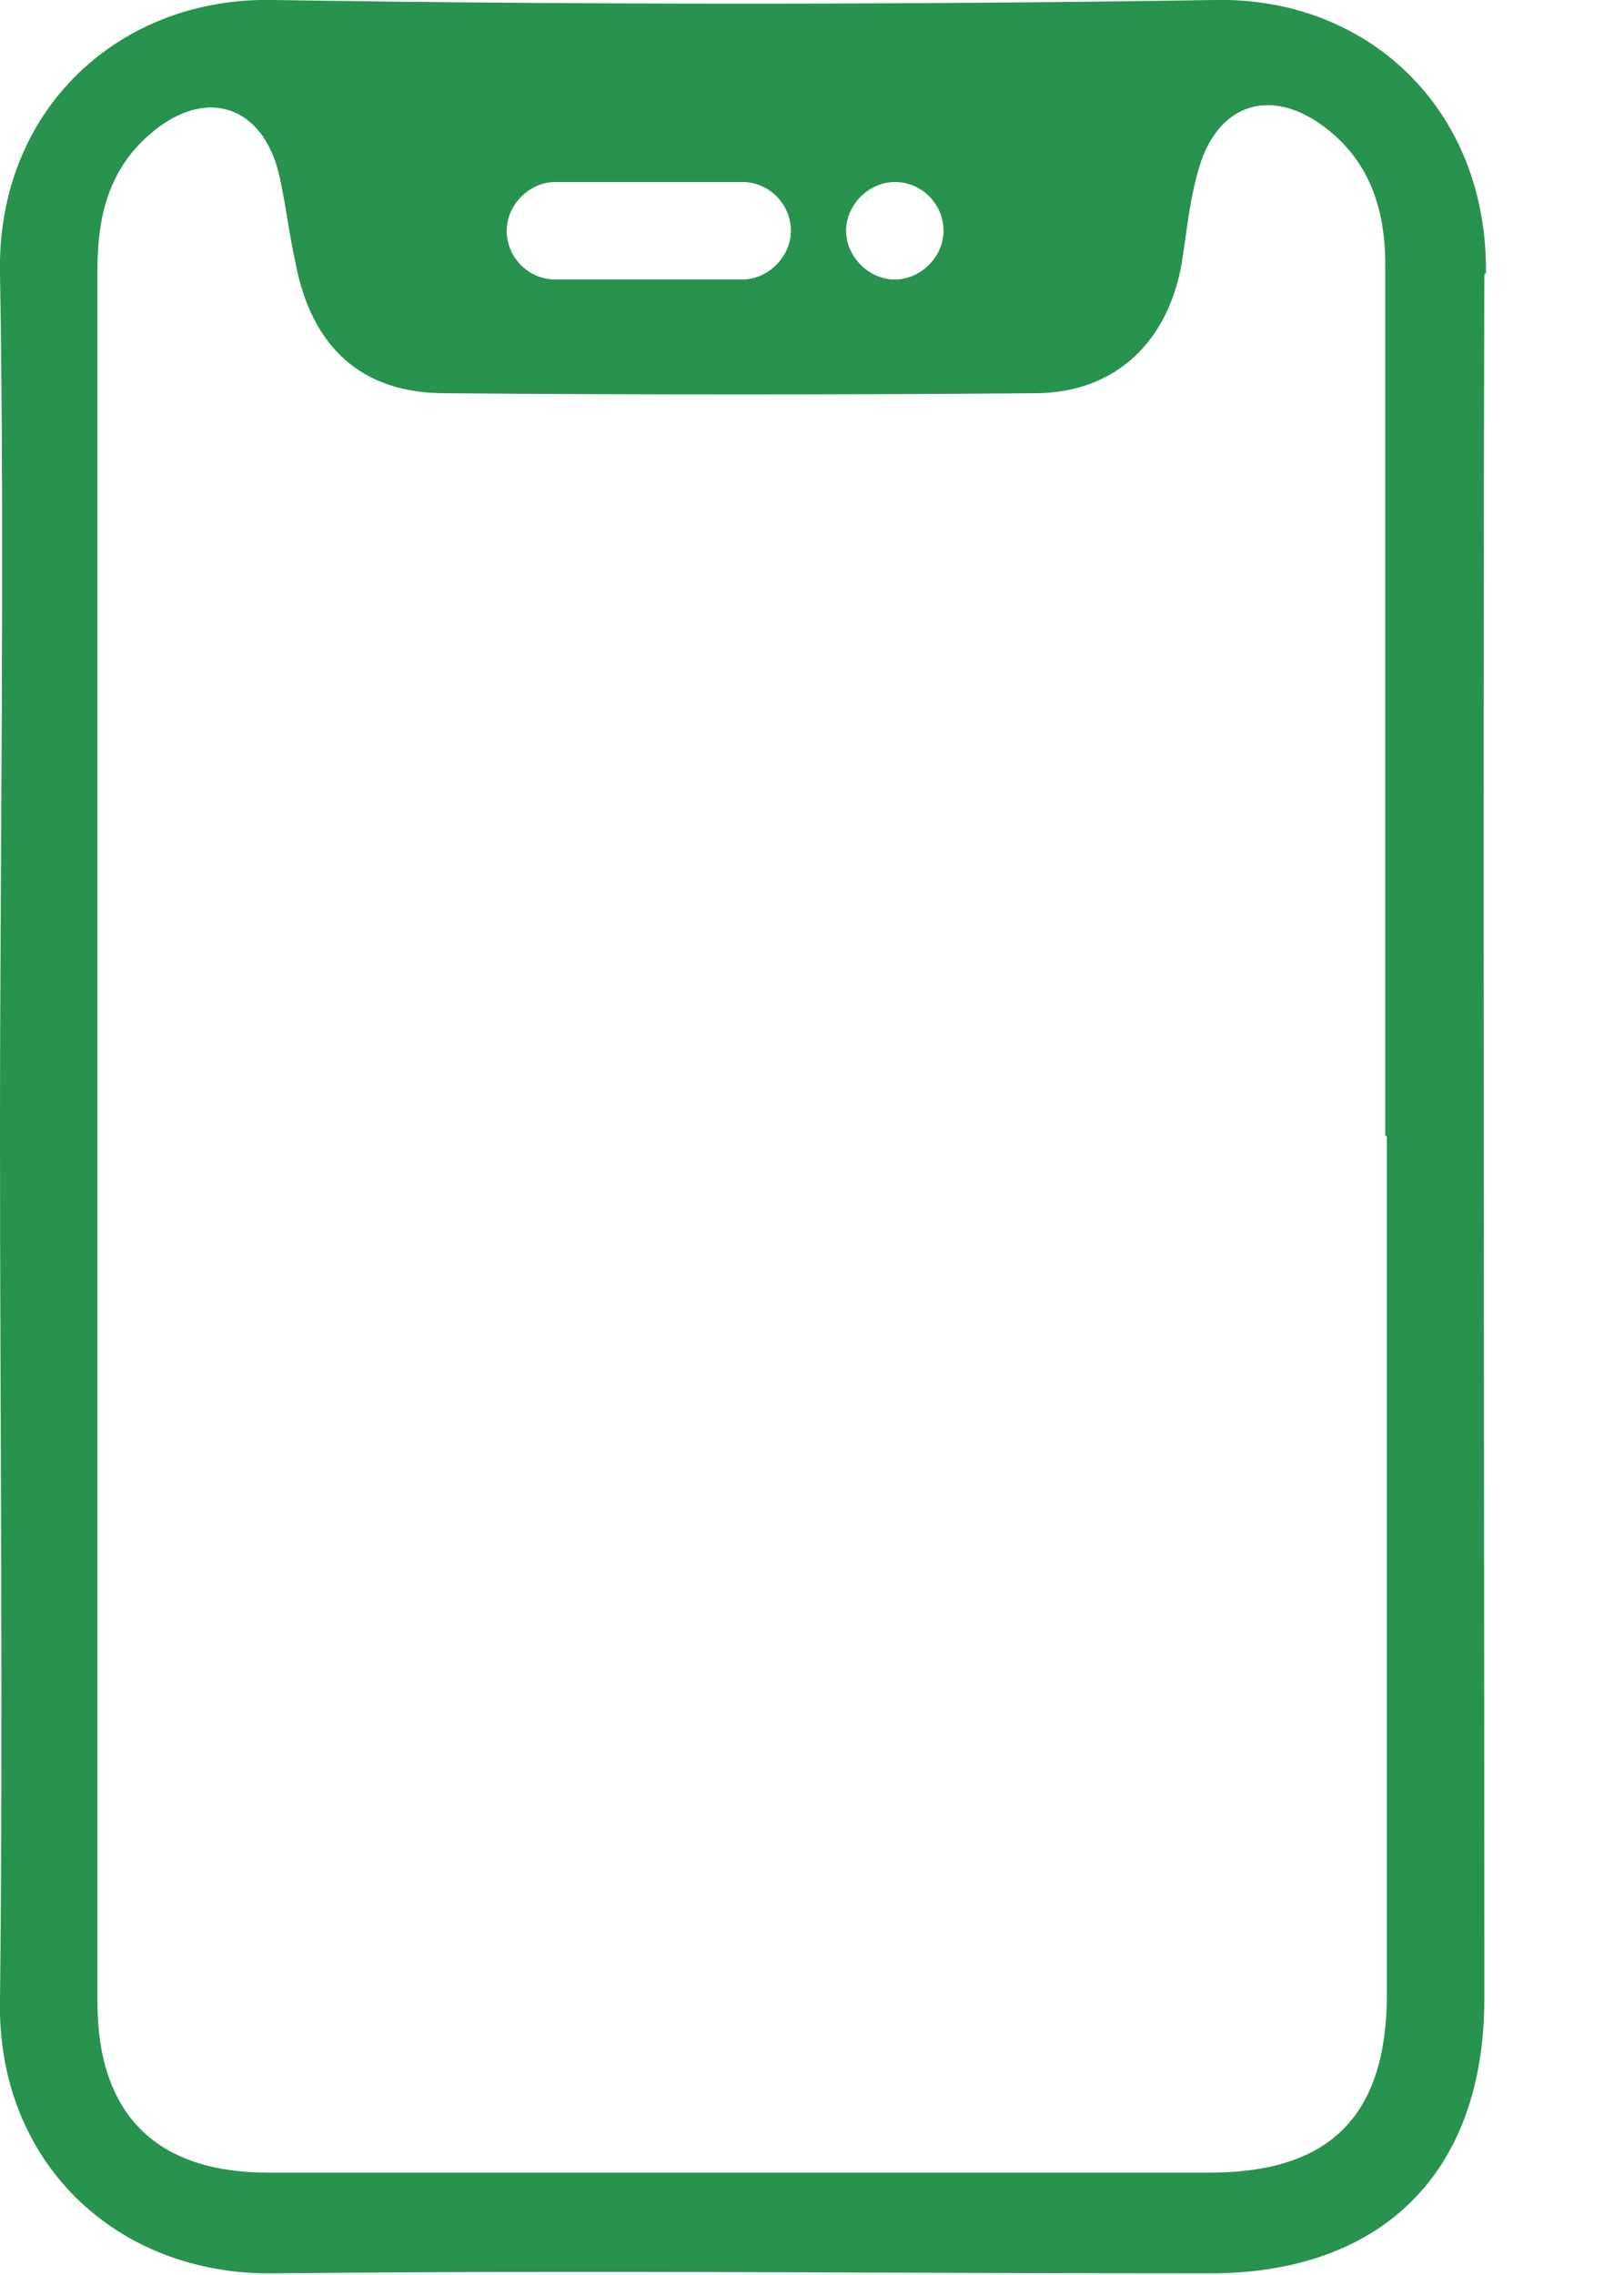 <svg width="10" height="14" viewBox="0 0 10 14" fill="none" xmlns="http://www.w3.org/2000/svg">
<path id="Vector" d="M9.15 1.68C9.16 0.67 8.42 -0.02 7.48 0C5.55 0.03 3.61 0.03 1.68 0C0.74 -0.02 -0.02 0.67 0 1.68C0.03 3.45 0 5.22 0 6.98C0 8.76 0.02 10.53 0 12.31C-0.02 13.3 0.71 14 1.68 13.99C3.6 13.97 5.53 13.99 7.45 13.99C8.51 13.99 9.14 13.37 9.14 12.3C9.14 8.76 9.13 5.23 9.14 1.69L9.15 1.68ZM5.51 1.12C5.68 1.12 5.81 1.26 5.81 1.42C5.81 1.58 5.67 1.72 5.51 1.72C5.35 1.72 5.21 1.58 5.21 1.42C5.21 1.26 5.35 1.12 5.51 1.12ZM3.42 1.12H4.57C4.74 1.12 4.87 1.26 4.87 1.42C4.87 1.58 4.73 1.72 4.57 1.72H3.42C3.25 1.72 3.12 1.58 3.12 1.42C3.12 1.26 3.26 1.12 3.42 1.12ZM8.54 6.99C8.54 8.75 8.54 10.51 8.54 12.27C8.54 13.02 8.19 13.37 7.45 13.37C5.52 13.37 3.58 13.37 1.65 13.37C0.96 13.37 0.6 13.01 0.6 12.32C0.6 8.77 0.6 5.21 0.6 1.66C0.6 1.33 0.67 1.04 0.93 0.82C1.27 0.53 1.62 0.65 1.72 1.08C1.76 1.26 1.78 1.44 1.82 1.62C1.92 2.14 2.23 2.42 2.74 2.42C3.95 2.43 5.16 2.43 6.37 2.42C6.87 2.42 7.2 2.1 7.28 1.6C7.31 1.4 7.33 1.2 7.39 1.01C7.51 0.64 7.82 0.54 8.14 0.77C8.43 0.98 8.53 1.28 8.53 1.63C8.53 3.42 8.53 5.2 8.53 6.99H8.54Z" fill="#28924F"/>
</svg>
